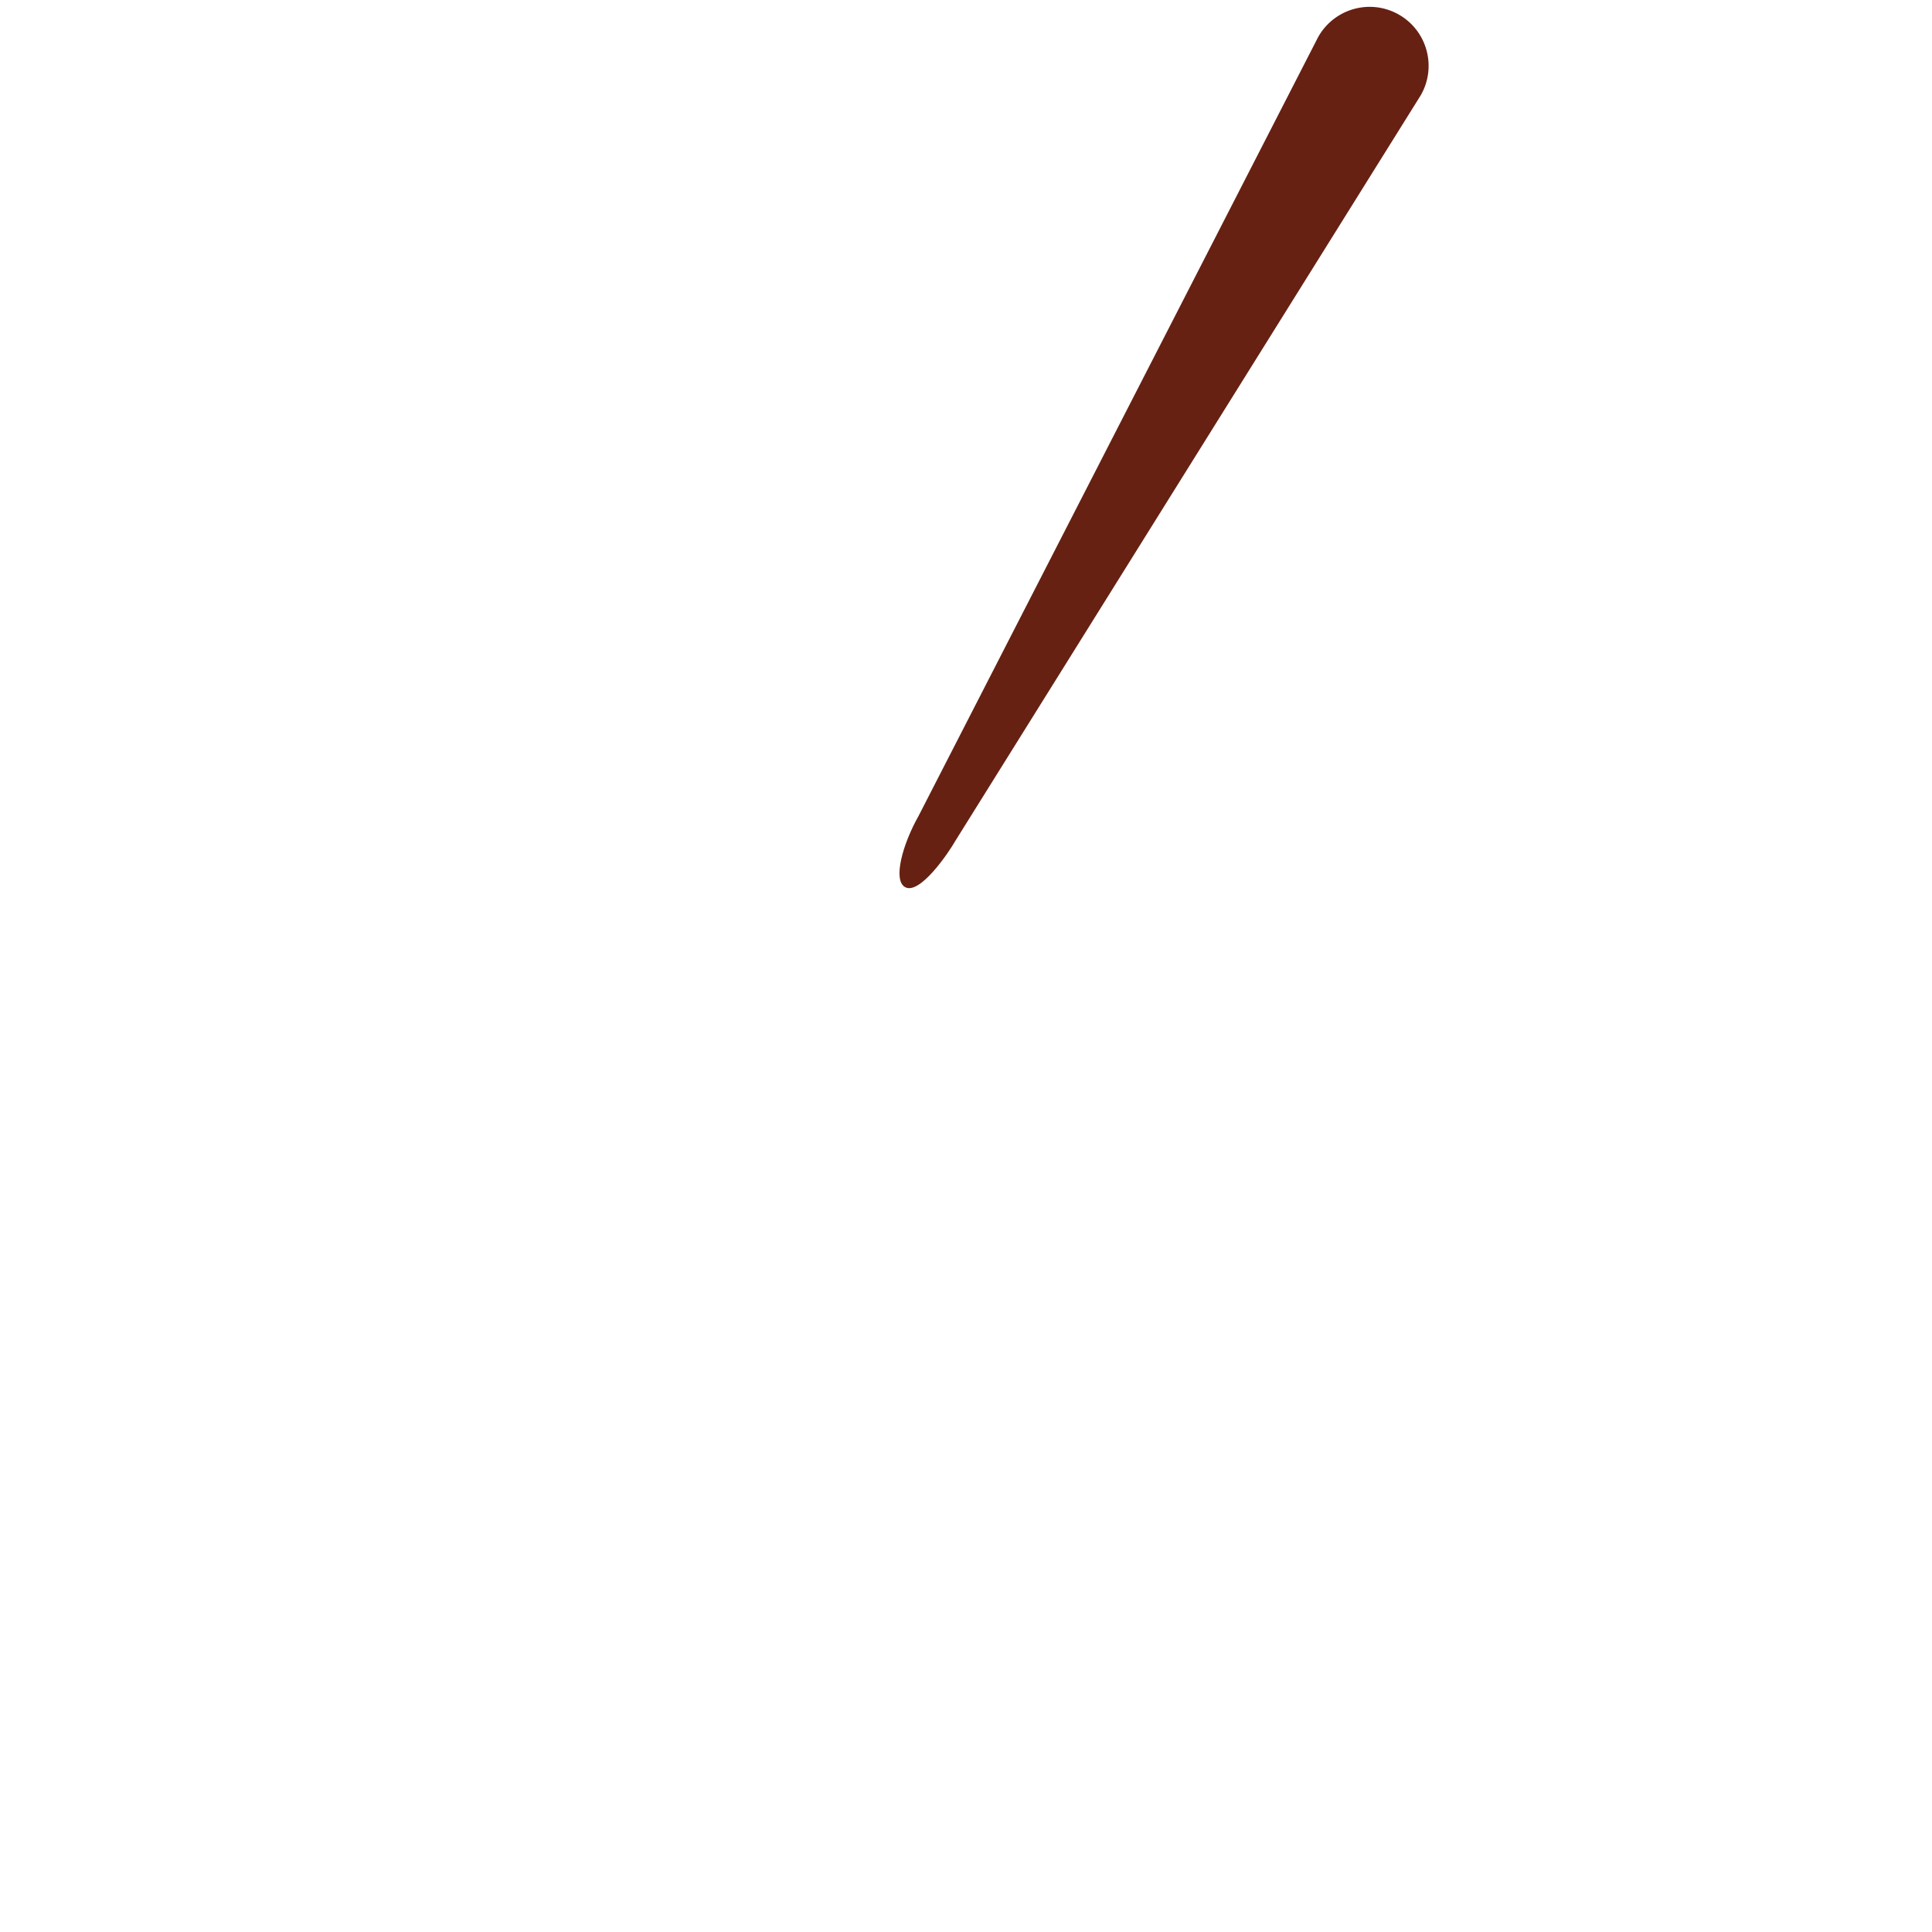 <svg xmlns="http://www.w3.org/2000/svg" viewBox="0 0 36 36">
  <path fill="#662113" d="M16.868 16.532c-.237-.125-.05-.8.248-1.328L24.564.686c.3-.529.97-.715 1.498-.416.529.299.714.969.416 1.498l-8.667 13.885c-.15.264-.674 1.02-.943.879z"/>
</svg>
